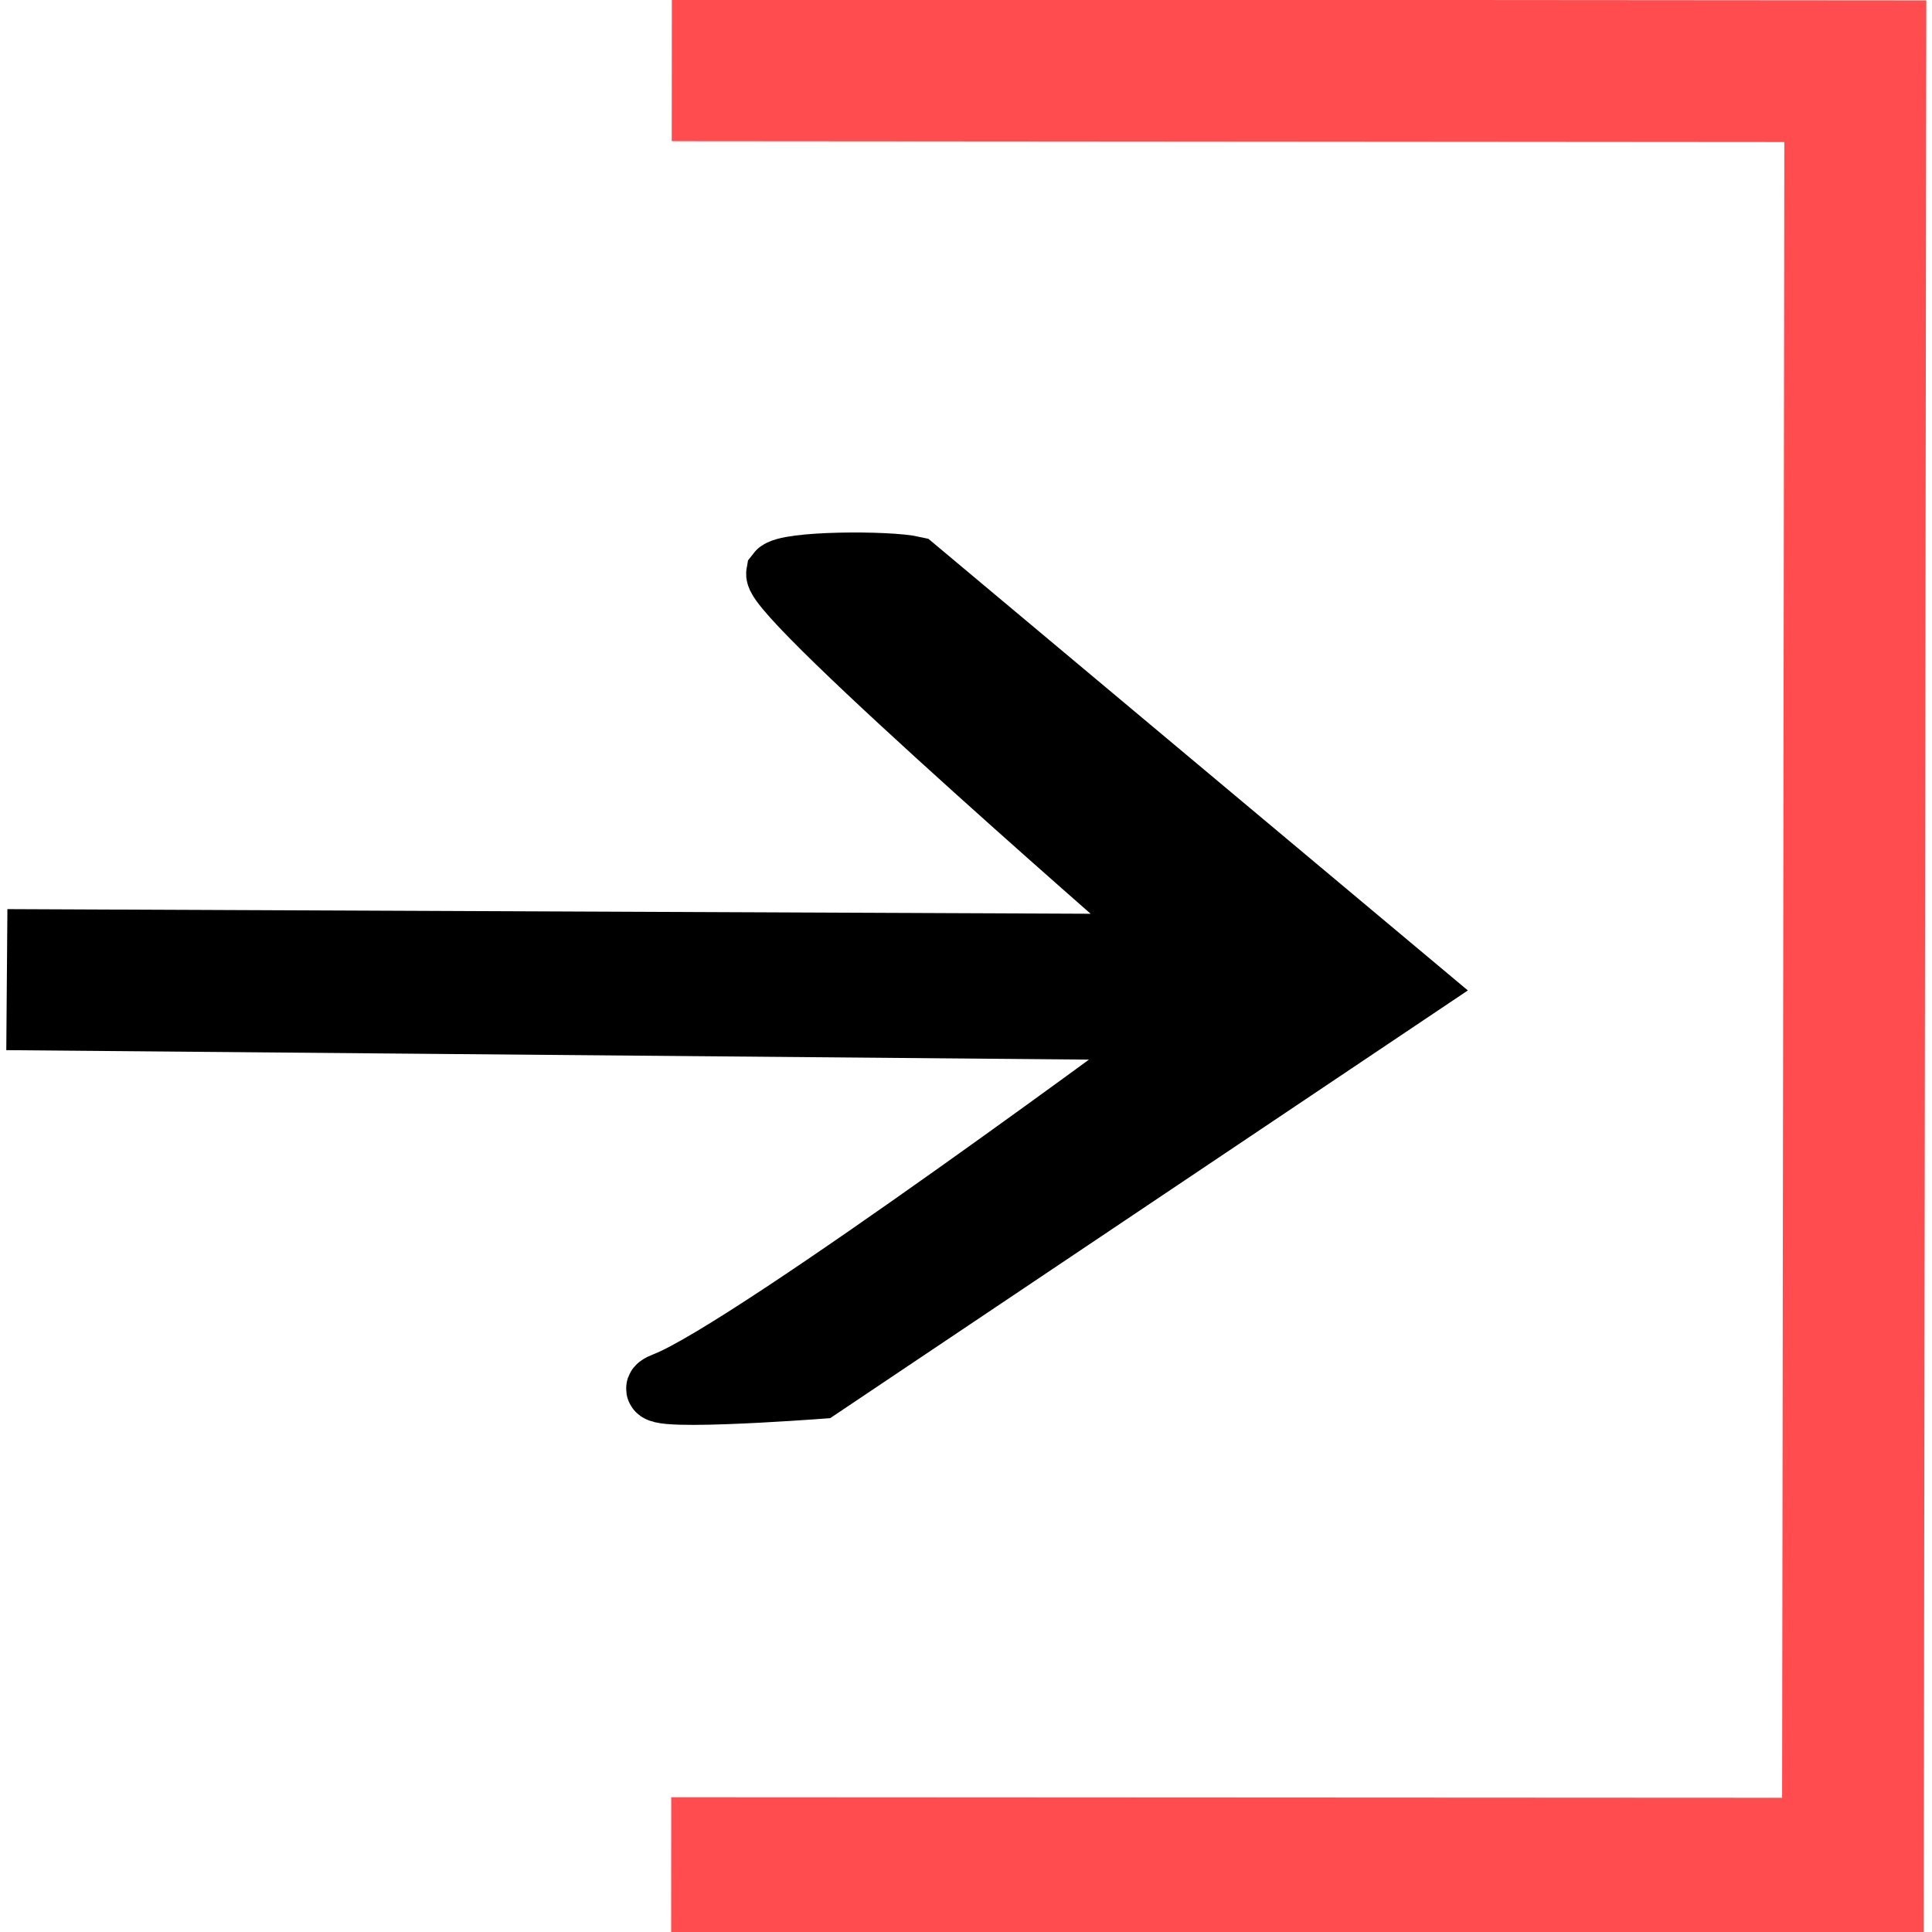 <?xml version="1.0" encoding="UTF-8" standalone="no"?>
<!-- Created with Inkscape (http://www.inkscape.org/) -->

<svg
   width="24"
   height="24"
   viewBox="0 0 6.35 6.35"
   version="1.1"
   id="svg5"
   xml:space="preserve"
   inkscape:version="1.2.2 (b0a8486541, 2022-12-01)"
   sodipodi:docname="logout-icon.svg"
   xmlns:inkscape="http://www.inkscape.org/namespaces/inkscape"
   xmlns:sodipodi="http://sodipodi.sourceforge.net/DTD/sodipodi-0.dtd"
   xmlns="http://www.w3.org/2000/svg"
   xmlns:svg="http://www.w3.org/2000/svg"><sodipodi:namedview
     id="namedview7"
     pagecolor="#ffffff"
     bordercolor="#999999"
     borderopacity="1"
     inkscape:showpageshadow="0"
     inkscape:pageopacity="0"
     inkscape:pagecheckerboard="0"
     inkscape:deskcolor="#d1d1d1"
     inkscape:document-units="mm"
     showgrid="false"
     inkscape:zoom="17.486548"
     inkscape:cx="13.210154"
     inkscape:cy="12.638286"
     inkscape:window-width="1366"
     inkscape:window-height="700"
     inkscape:window-x="0"
     inkscape:window-y="0"
     inkscape:window-maximized="1"
     inkscape:current-layer="layer1" /><defs
     id="defs2" /><g
     inkscape:label="Layer 1"
     inkscape:groupmode="layer"
     id="layer1"><path
       style="fill:none;fill-opacity:0.553;stroke:#ff4d4f;stroke-width:0.466;stroke-dasharray:none;stroke-opacity:1;paint-order:stroke markers fill"
       d="m 2.208,0.231 3.89,0.003 -0.008,5.908 -3.884,-0.002"
       id="path6015"
       sodipodi:nodetypes="cccc" /><path
       style="fill:#000000;fill-opacity:1;stroke:#000000;stroke-width:0.211;stroke-dasharray:none;stroke-opacity:1;paint-order:stroke markers fill"
       d="M 3.003,1.868 C 2.921,1.849 2.584,1.85 2.558,1.885 2.544,1.963 3.867,3.11 3.867,3.11 L 0.129,3.094 0.127,3.347 3.897,3.38 c 0,0 -1.427,1.06 -1.71,1.169 -0.155,0.059 0.506,0.009 0.506,0.009 L 4.649,3.246 Z"
       id="path3199"
       sodipodi:nodetypes="ccccccsccc" /></g></svg>
